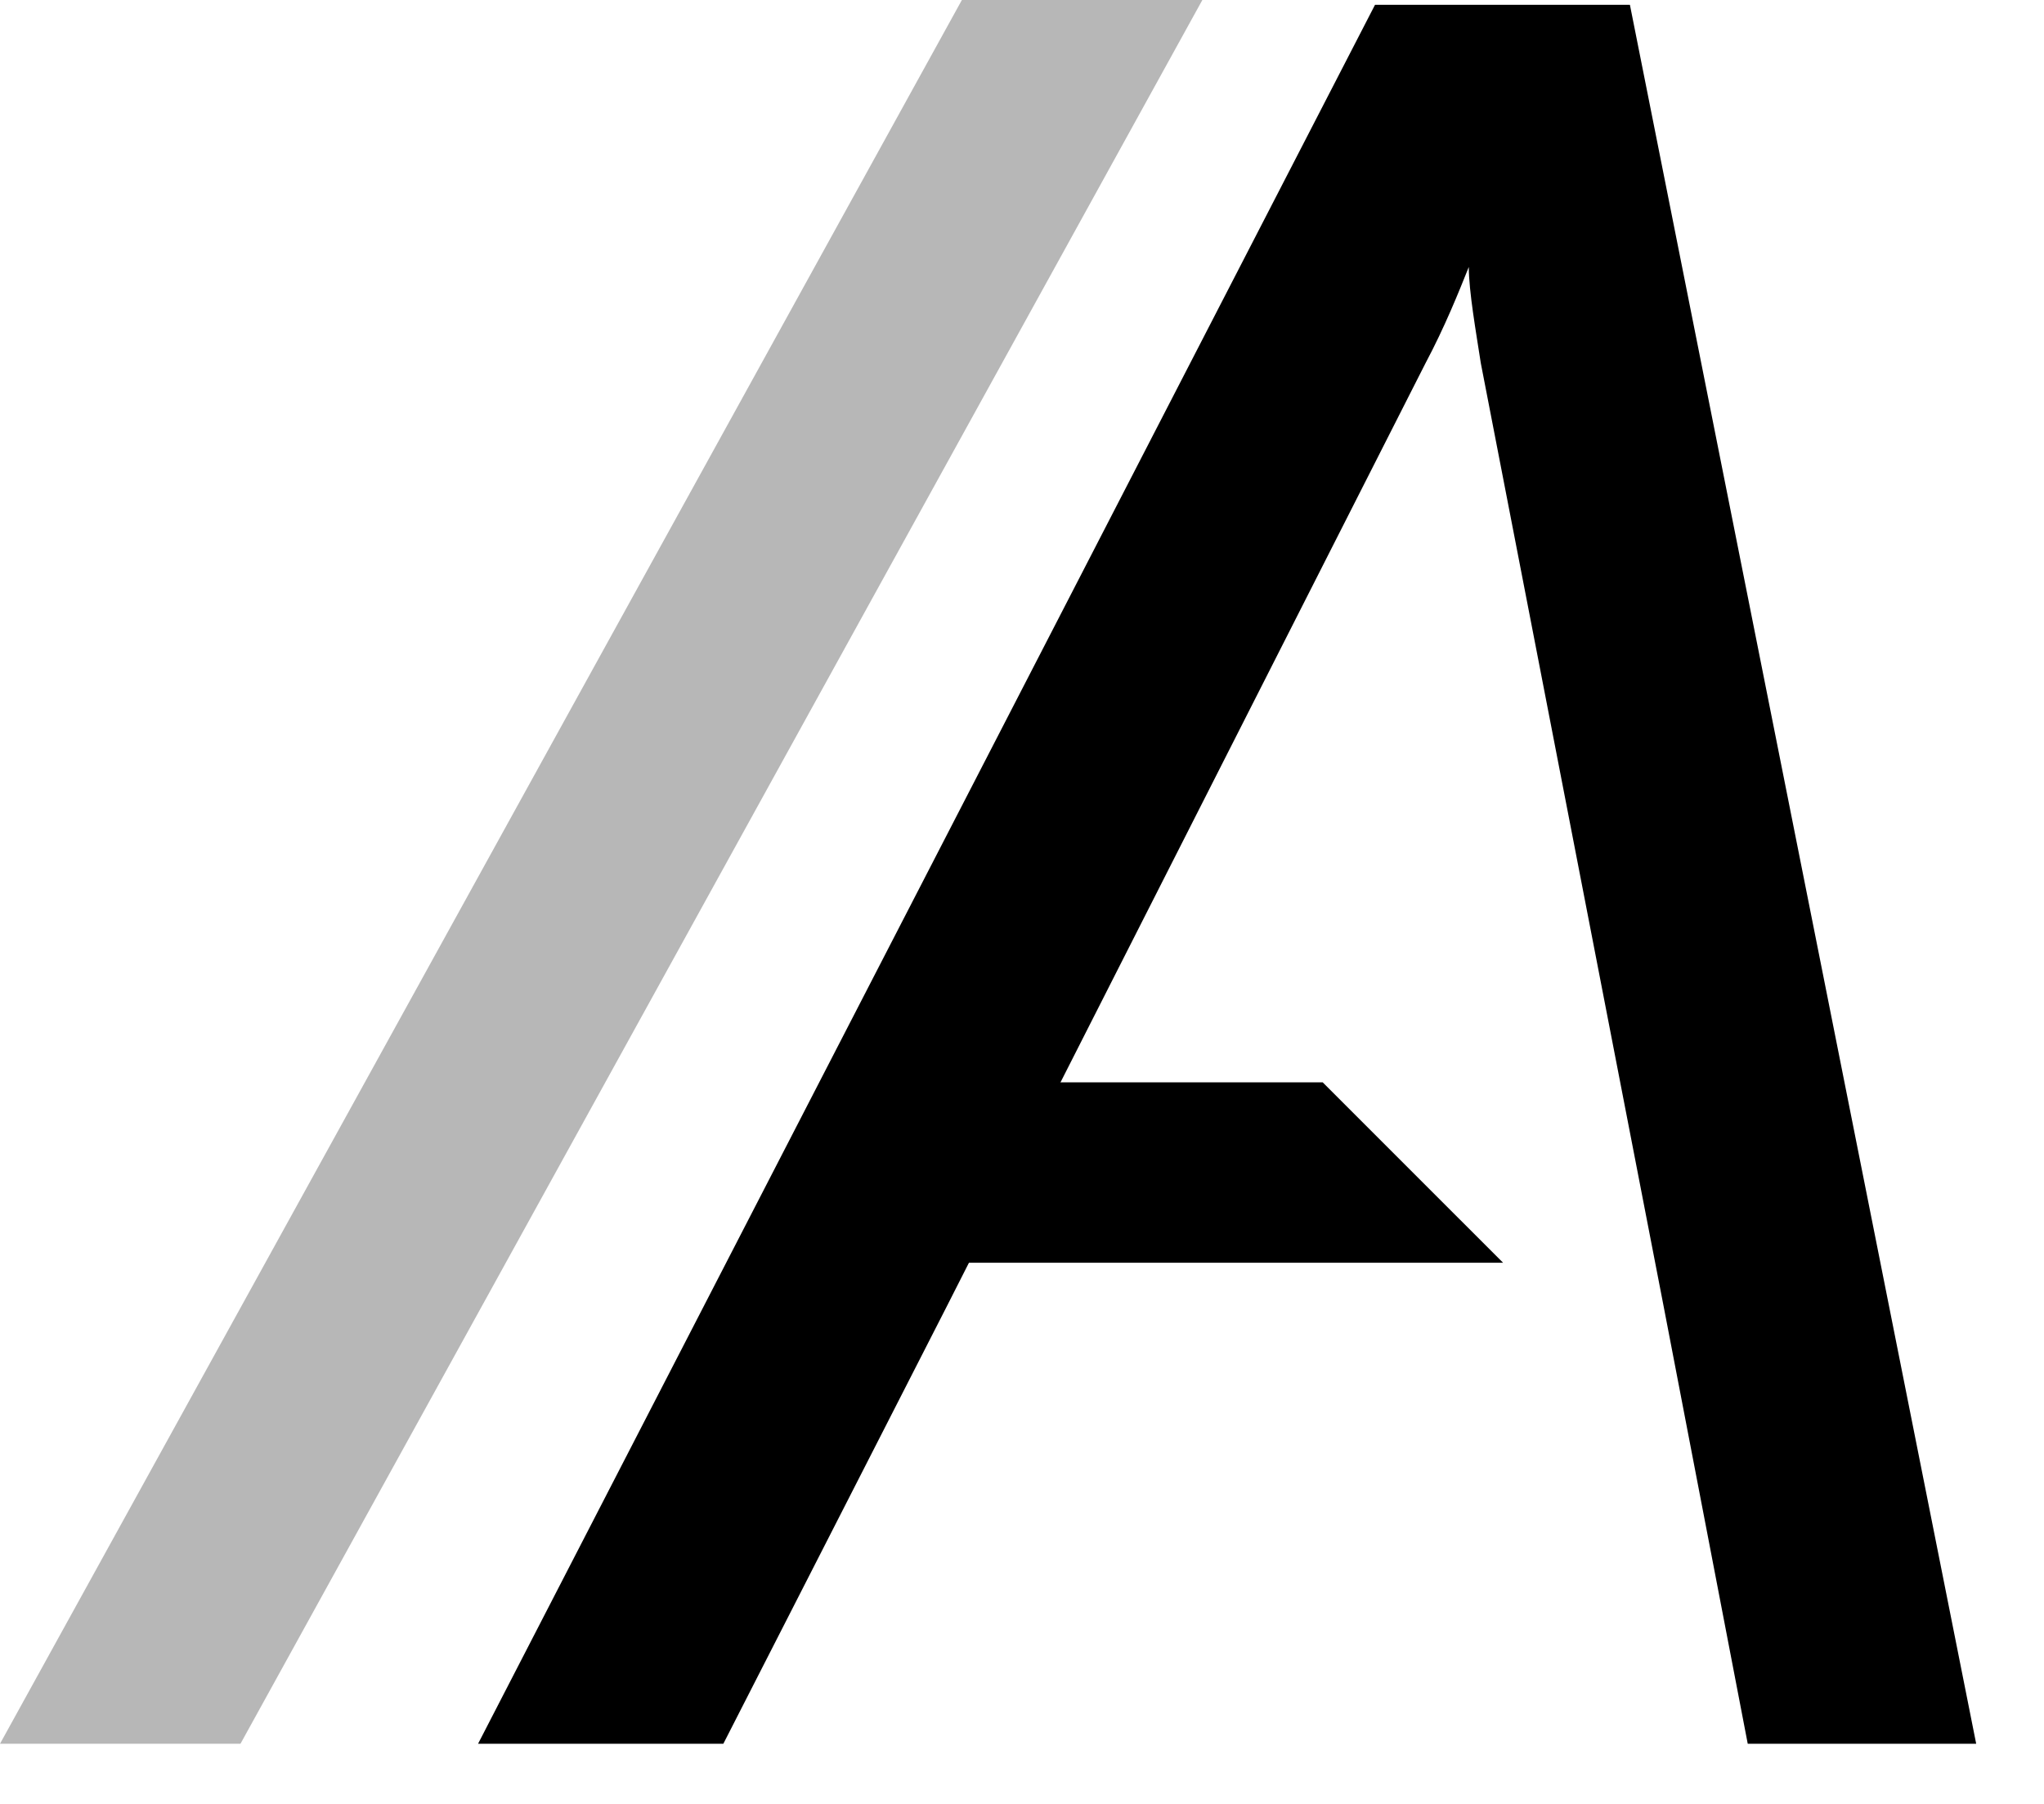 <svg width="17" height="15" viewBox="0 0 17 15" fill="none" xmlns="http://www.w3.org/2000/svg">
<path d="M8 0L10 8.18767e-08L2 14.5L0 14.5L8 0Z" fill="#B7B7B7"/>
<path d="M6.016 14.5H3.976L11.436 0.04H13.556L16.436 14.5H14.536L13.836 10.86H7.876L6.016 14.5ZM11.856 3.02L7.876 10.86H13.836L12.316 3.02C12.276 2.76 12.216 2.42 12.216 2.22C12.136 2.42 12.016 2.72 11.856 3.02Z" fill="black"/>
<path d="M8.001 9H11.001L12.501 10.5H8.001V9Z" fill="black"/>
</svg>
